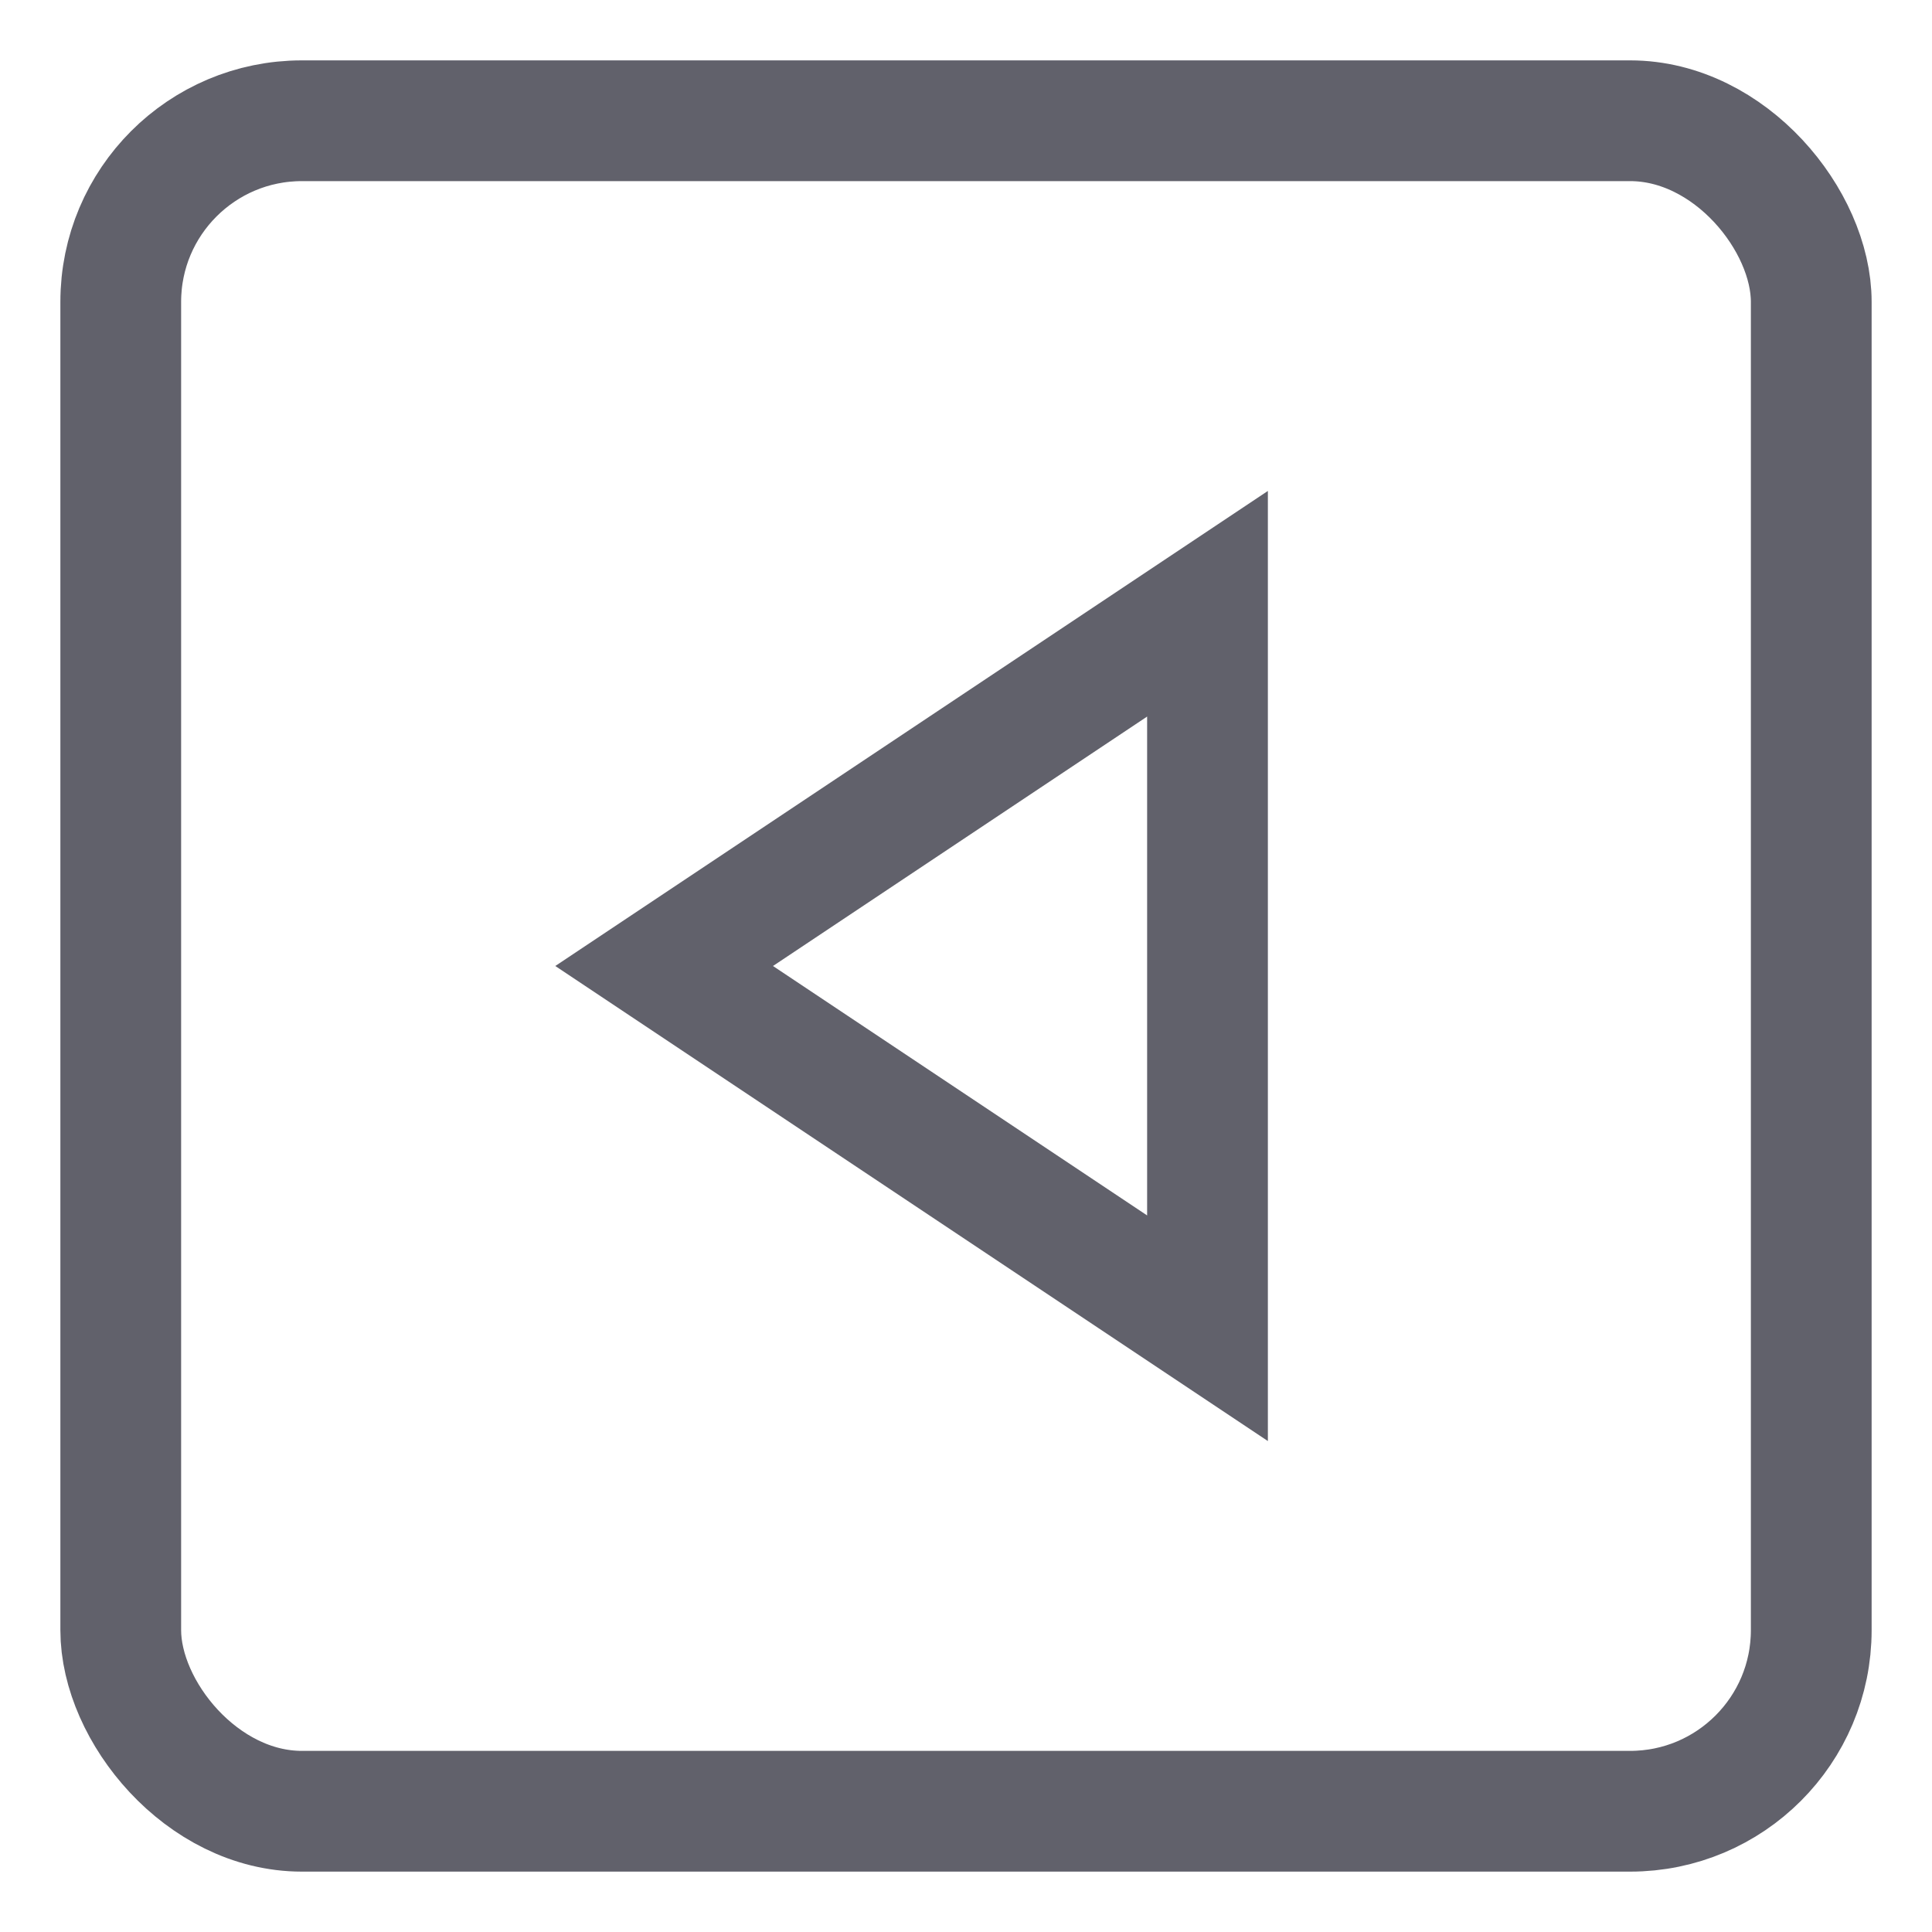 <svg xmlns="http://www.w3.org/2000/svg" height="24" width="24" viewBox="0 0 32 32"><rect x="2" y="2" width="28" height="28" rx="3" fill="none" stroke="#61616b" stroke-width="2"></rect><polygon data-color="color-2" points="20 22 20 10 11 16 20 22" fill="none" stroke="#61616b" stroke-width="2"></polygon></svg>